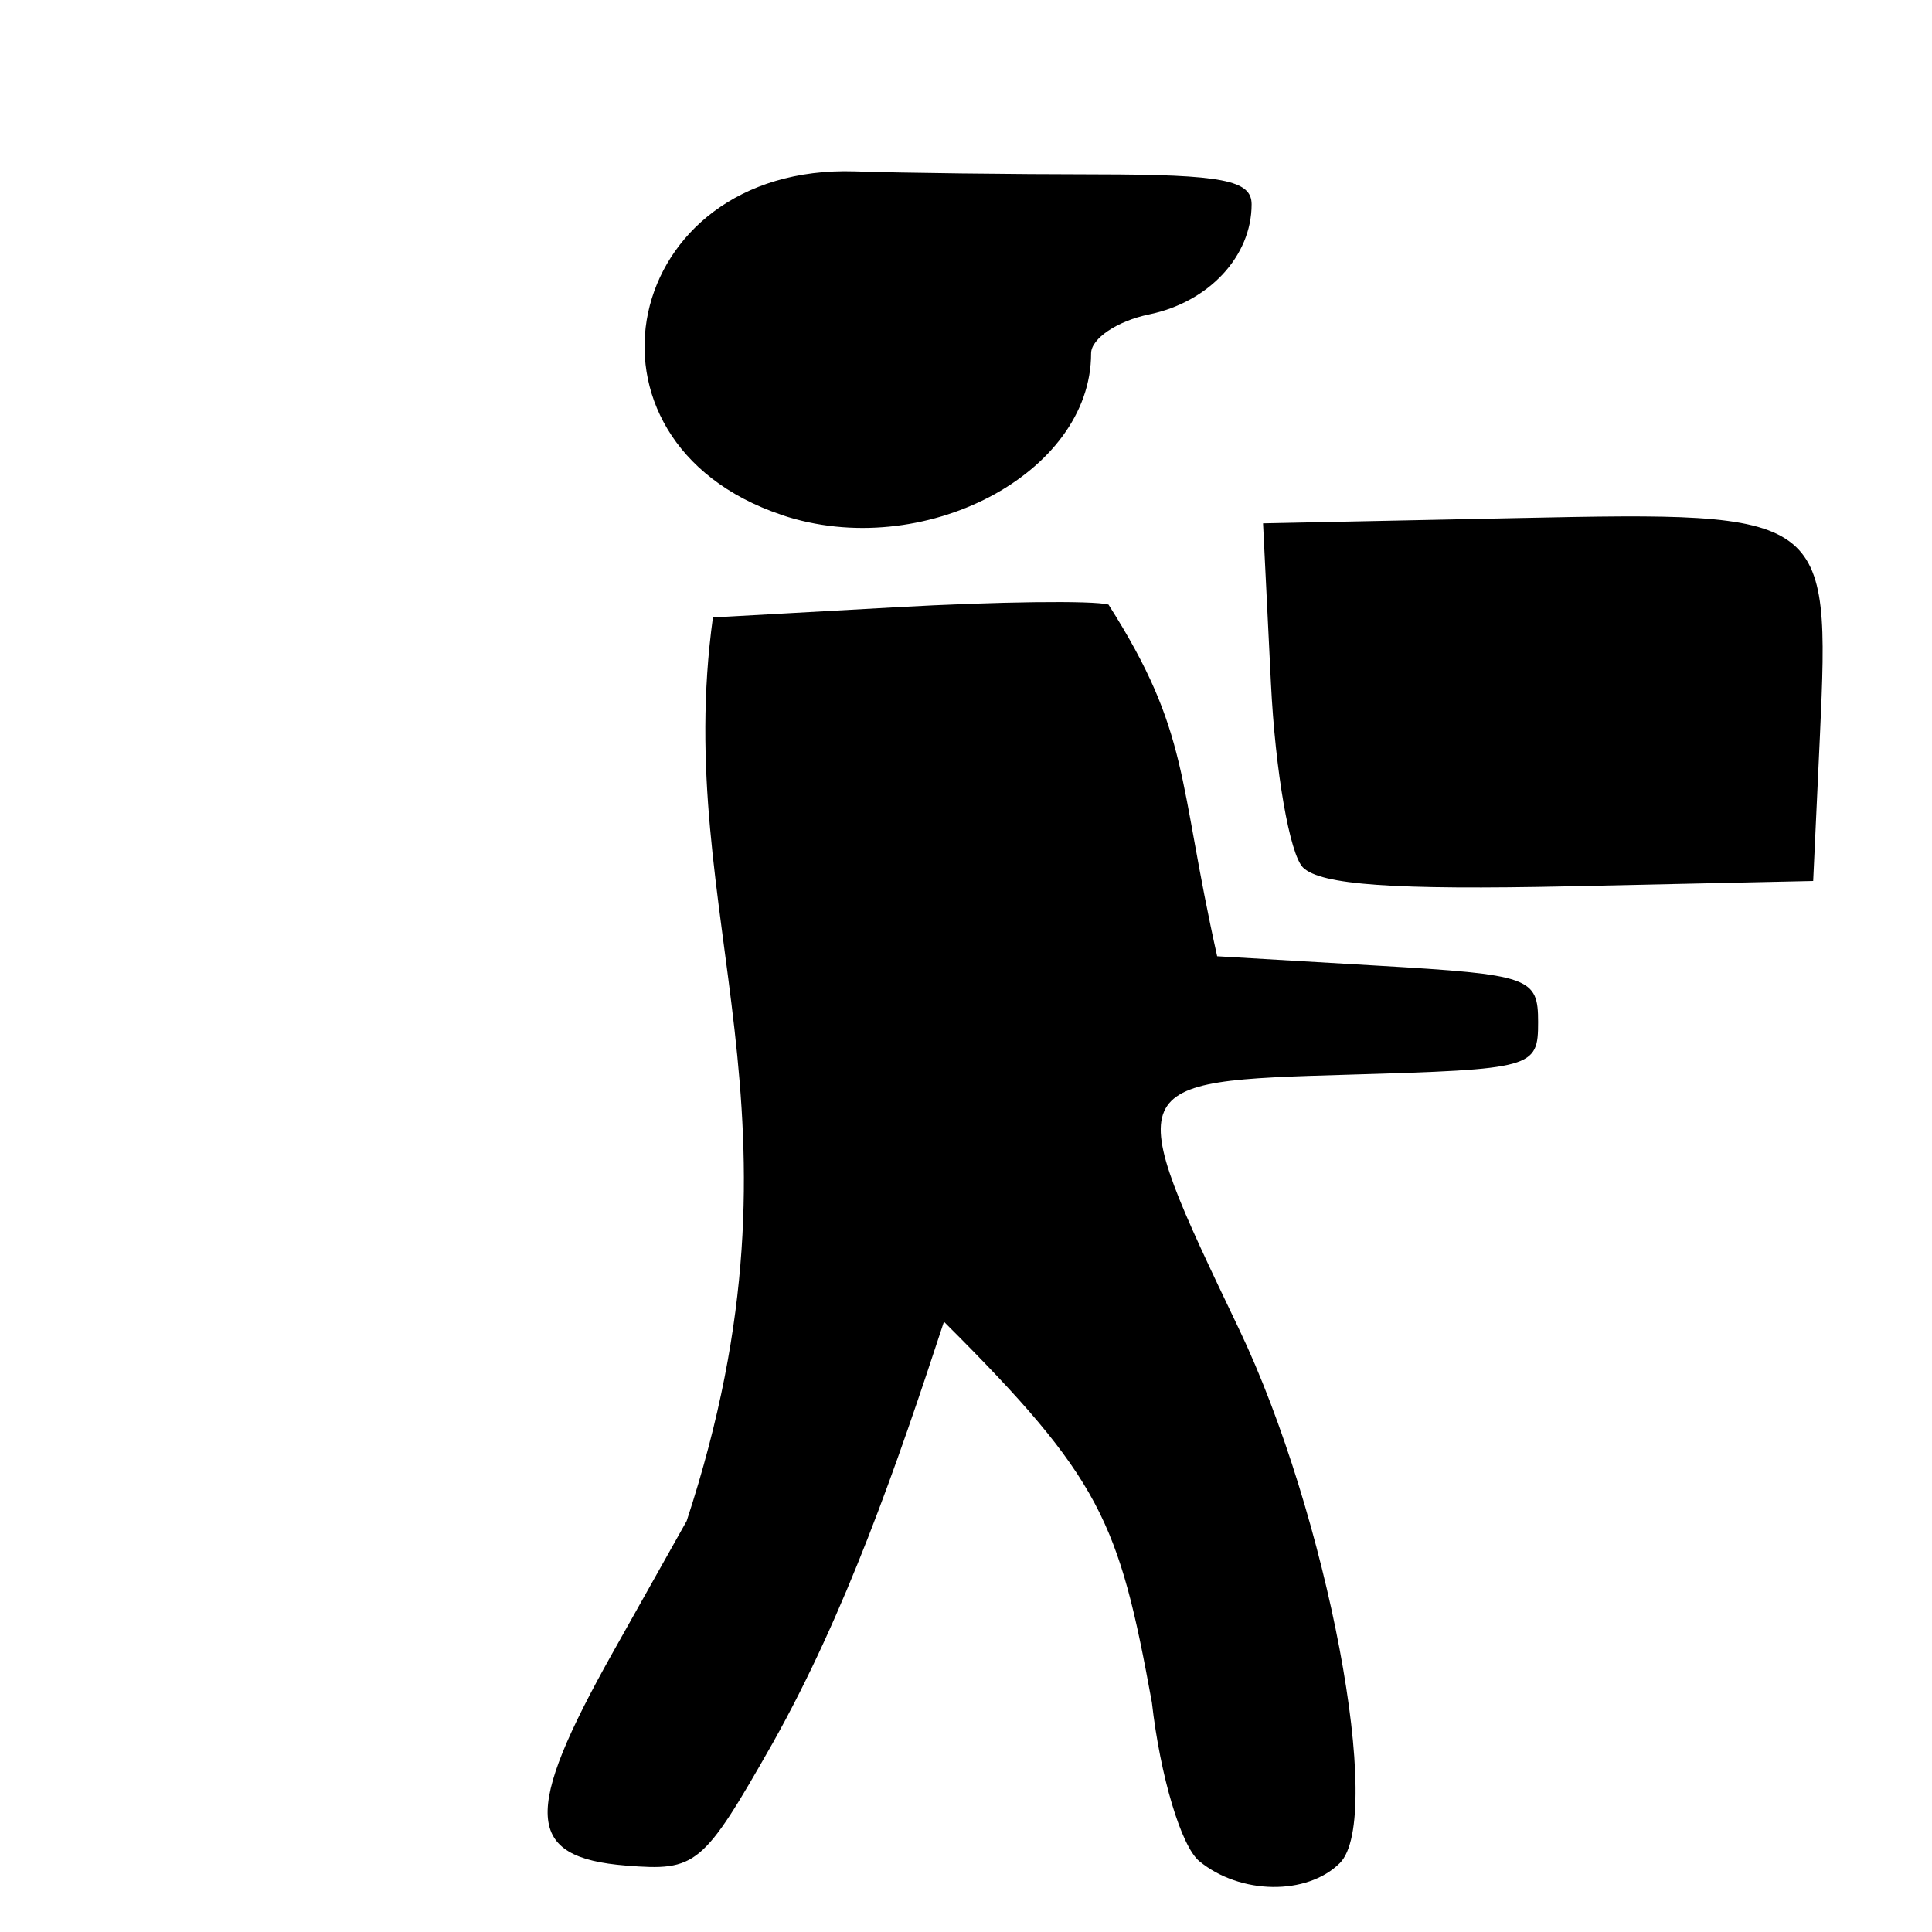 <svg xmlns="http://www.w3.org/2000/svg" stroke="currentColor" fill="currentColor" stroke-width="0" viewBox="0 0 24 24">
   <path
      d="M14.899 23.121c-.226-.185-.486-1.057-.59-1.973-.41-2.249-.628-2.78-2.583-4.729-.586 1.788-1.222 3.622-2.128 5.236-.867 1.525-.945 1.59-1.82 1.52-1.254-.1-1.288-.649-.164-2.65l.916-1.631c1.667-5.08-.191-7.458.326-11.224l2.278-.127c1.253-.07 2.44-.085 2.636-.033 1.017 1.6.856 2.159 1.35 4.369l1.994.117c1.898.111 1.993.145 1.993.701 0 .571-.055.586-2.35.653-2.834.082-2.835.086-1.366 3.159 1.1 2.303 1.814 6.08 1.252 6.636-.408.404-1.237.392-1.744-.024zm1.287-12.345c-.165-.165-.344-1.194-.398-2.288l-.098-1.987 3.188-.066c3.823-.08 3.856-.056 3.73 2.7l-.084 1.809-3.019.066c-2.19.047-3.1-.017-3.319-.234zM9.71 6.396c-2.73-.917-1.997-4.36.91-4.267.596.02 1.948.036 3.006.037 1.56.002 1.922.072 1.922.372 0 .645-.531 1.215-1.274 1.368-.396.082-.72.3-.72.484 0 1.499-2.097 2.594-3.844 2.007z" />
</svg>